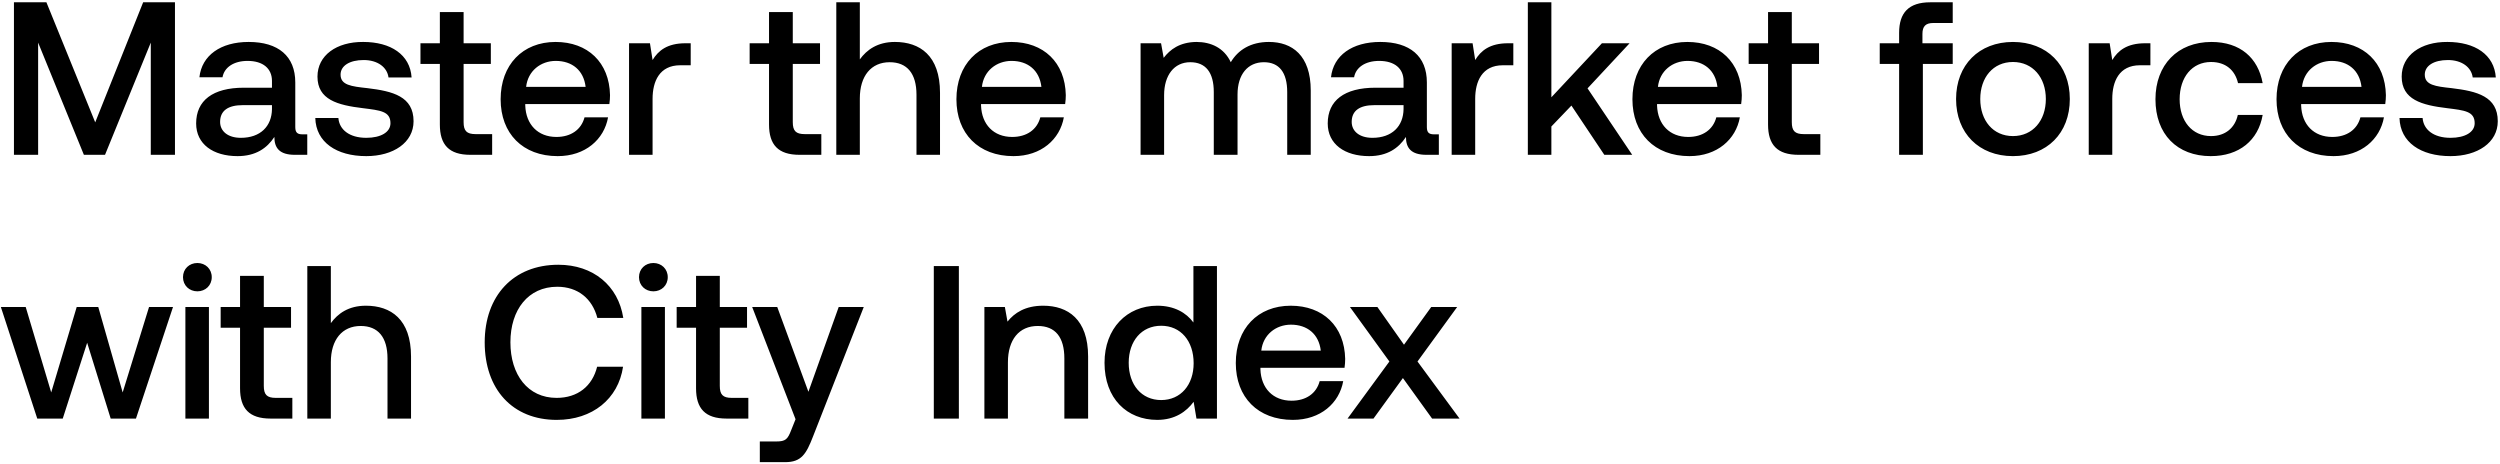 <svg width="436" height="81" viewBox="0 0 436 81" fill="none" xmlns="http://www.w3.org/2000/svg"><path d="M2.432 27H6.65V7.43L14.63 27h3.686l7.98-19.57V27h4.218V.4h-5.548l-8.36 20.938L8.094.4H2.432V27zm50.32-3.572c-.837 0-1.255-.266-1.255-1.254v-7.79c0-4.598-2.964-7.068-8.132-7.068-4.902 0-8.17 2.356-8.588 6.156h4.028c.304-1.71 1.938-2.85 4.37-2.85 2.698 0 4.256 1.33 4.256 3.496v1.178H42.53c-5.434 0-8.322 2.242-8.322 6.232 0 3.61 2.964 5.7 7.22 5.7 3.154 0 5.13-1.368 6.422-3.344 0 1.938.912 3.116 3.572 3.116h2.166v-3.572h-.836zm-5.32-4.408c-.039 3.002-2.015 5.016-5.435 5.016-2.242 0-3.61-1.14-3.61-2.774 0-1.976 1.406-2.926 3.952-2.926h5.092v.684zm7.555 1.558c.114 4.218 3.686 6.65 8.892 6.65 4.712 0 8.246-2.356 8.246-6.08 0-4.332-3.61-5.244-8.056-5.776-2.812-.304-4.674-.532-4.674-2.356 0-1.558 1.596-2.546 4.028-2.546 2.432 0 4.104 1.254 4.332 3.04h4.028c-.266-3.99-3.648-6.194-8.436-6.194-4.674-.038-7.98 2.356-7.98 6.042 0 4.028 3.496 4.978 7.942 5.51 3.002.38 4.788.532 4.788 2.622 0 1.558-1.672 2.546-4.218 2.546-2.964 0-4.712-1.444-4.864-3.458h-4.028zm21.724 1.14c0 3.534 1.596 5.282 5.32 5.282h3.8v-3.61h-2.888c-1.558 0-2.09-.57-2.09-2.09V11.154h4.75v-3.61h-4.75V2.11h-4.142v5.434h-3.382v3.61h3.382v10.564zm20.556 5.51c4.827 0 8.095-2.926 8.779-6.764h-4.104c-.57 2.166-2.394 3.42-4.902 3.42-3.23 0-5.32-2.166-5.434-5.472v-.266h14.668c.076-.532.114-1.064.114-1.558-.114-5.7-3.876-9.272-9.5-9.272-5.739 0-9.577 3.99-9.577 9.994 0 5.966 3.838 9.918 9.956 9.918zm-5.51-12.084c.304-2.774 2.546-4.522 5.168-4.522 2.85 0 4.865 1.634 5.207 4.522H91.757zm27.79-7.6c-3.192 0-4.75 1.292-5.738 2.926l-.456-2.926h-3.648V27h4.104v-9.766c0-3.002 1.178-5.852 4.826-5.852h1.824V7.544h-.912zm14.572 14.174c0 3.534 1.596 5.282 5.32 5.282h3.8v-3.61h-2.888c-1.558 0-2.09-.57-2.09-2.09V11.154h4.75v-3.61h-4.75V2.11h-4.142v5.434h-3.382v3.61h3.382v10.564zm21.953-14.402c-3.04 0-4.902 1.368-6.118 3.04V.4h-4.104V27h4.104v-9.842c0-3.914 1.976-6.308 5.206-6.308 3.04 0 4.674 1.976 4.674 5.662V27h4.104V16.17c0-6.498-3.534-8.854-7.866-8.854zm20.684 19.912c4.826 0 8.094-2.926 8.778-6.764h-4.104c-.57 2.166-2.394 3.42-4.902 3.42-3.23 0-5.32-2.166-5.434-5.472v-.266h14.668c.076-.532.114-1.064.114-1.558-.114-5.7-3.876-9.272-9.5-9.272-5.738 0-9.576 3.99-9.576 9.994 0 5.966 3.838 9.918 9.956 9.918zm-5.51-12.084c.304-2.774 2.546-4.522 5.168-4.522 2.85 0 4.864 1.634 5.206 4.522h-10.374zm50.052-7.828c-3.192 0-5.396 1.406-6.65 3.534-1.178-2.508-3.458-3.534-6.004-3.534-2.926.038-4.598 1.33-5.7 2.774l-.456-2.546h-3.572V27h4.104V16.588c0-3.458 1.748-5.738 4.56-5.738 2.698 0 4.104 1.786 4.104 5.206V27h4.142V16.474c0-3.496 1.786-5.624 4.598-5.624 2.66 0 4.066 1.786 4.066 5.206V27h4.104V15.79c0-6.156-3.268-8.474-7.296-8.474zm28.801 16.112c-.836 0-1.254-.266-1.254-1.254v-7.79c0-4.598-2.964-7.068-8.132-7.068-4.902 0-8.17 2.356-8.588 6.156h4.028c.304-1.71 1.938-2.85 4.37-2.85 2.698 0 4.256 1.33 4.256 3.496v1.178h-4.902c-5.434 0-8.322 2.242-8.322 6.232 0 3.61 2.964 5.7 7.22 5.7 3.154 0 5.13-1.368 6.422-3.344 0 1.938.912 3.116 3.572 3.116h2.166v-3.572h-.836zm-5.32-4.408c-.038 3.002-2.014 5.016-5.434 5.016-2.242 0-3.61-1.14-3.61-2.774 0-1.976 1.406-2.926 3.952-2.926h5.092v.684zm18.233-11.476c-3.192 0-4.75 1.292-5.738 2.926l-.456-2.926h-3.648V27h4.104v-9.766c0-3.002 1.178-5.852 4.826-5.852h1.824V7.544h-.912zM266.455 27h4.104v-4.94l3.496-3.648L279.793 27h4.864l-7.79-11.59 7.334-7.866h-4.826l-8.816 9.424V.4h-4.104V27zm28.197.228c4.826 0 8.094-2.926 8.778-6.764h-4.104c-.57 2.166-2.394 3.42-4.902 3.42-3.23 0-5.32-2.166-5.434-5.472v-.266h14.668c.076-.532.114-1.064.114-1.558-.114-5.7-3.876-9.272-9.5-9.272-5.738 0-9.576 3.99-9.576 9.994 0 5.966 3.838 9.918 9.956 9.918zm-5.51-12.084c.304-2.774 2.546-4.522 5.168-4.522 2.85 0 4.864 1.634 5.206 4.522h-10.374zm19.206 6.574c0 3.534 1.596 5.282 5.32 5.282h3.8v-3.61h-2.888c-1.558 0-2.09-.57-2.09-2.09V11.154h4.75v-3.61h-4.75V2.11h-4.142v5.434h-3.382v3.61h3.382v10.564zm19.477-10.564h3.382V27h4.142V11.154h5.206v-3.61h-5.282V5.91c0-1.33.57-1.9 1.9-1.9h3.382V.4h-3.914c-3.762 0-5.434 1.824-5.434 5.32v1.824h-3.382v3.61zm23.233 16.074c5.928 0 9.918-3.99 9.918-9.956 0-5.928-3.99-9.956-9.918-9.956-5.928 0-9.918 4.028-9.918 9.956 0 5.966 3.99 9.956 9.918 9.956zm0-3.496c-3.458 0-5.7-2.698-5.7-6.46s2.242-6.46 5.7-6.46 5.738 2.698 5.738 6.46-2.28 6.46-5.738 6.46zm23.06-16.188c-3.192 0-4.75 1.292-5.738 2.926l-.456-2.926h-3.648V27h4.104v-9.766c0-3.002 1.178-5.852 4.826-5.852h1.824V7.544h-.912zm11.445 19.684c4.978 0 8.284-2.774 9.044-7.182h-4.332c-.494 2.242-2.166 3.686-4.674 3.686-3.306 0-5.472-2.622-5.472-6.422 0-3.838 2.166-6.498 5.472-6.498 2.546 0 4.18 1.406 4.712 3.686h4.294c-.798-4.408-3.914-7.182-8.93-7.182-5.89 0-9.766 3.99-9.766 9.994 0 6.08 3.762 9.918 9.652 9.918zm21.419 0c4.826 0 8.094-2.926 8.778-6.764h-4.104c-.57 2.166-2.394 3.42-4.902 3.42-3.23 0-5.32-2.166-5.434-5.472v-.266h14.668c.076-.532.114-1.064.114-1.558-.114-5.7-3.876-9.272-9.5-9.272-5.738 0-9.576 3.99-9.576 9.994 0 5.966 3.838 9.918 9.956 9.918zm-5.51-12.084c.304-2.774 2.546-4.522 5.168-4.522 2.85 0 4.864 1.634 5.206 4.522h-10.374zm17.001 5.434c.114 4.218 3.686 6.65 8.892 6.65 4.712 0 8.246-2.356 8.246-6.08 0-4.332-3.61-5.244-8.056-5.776-2.812-.304-4.674-.532-4.674-2.356 0-1.558 1.596-2.546 4.028-2.546 2.432 0 4.104 1.254 4.332 3.04h4.028c-.266-3.99-3.648-6.194-8.436-6.194-4.674-.038-7.98 2.356-7.98 6.042 0 4.028 3.496 4.978 7.942 5.51 3.002.38 4.788.532 4.788 2.622 0 1.558-1.672 2.546-4.218 2.546-2.964 0-4.712-1.444-4.864-3.458h-4.028zM6.498 73h4.446L15.2 59.776 19.304 73h4.408l6.46-19.456h-4.18L21.394 68.44l-4.256-14.896h-3.762L8.93 68.44 4.484 53.544H.152L6.498 73zm27.924-22.192c1.406 0 2.508-1.026 2.508-2.47 0-1.444-1.102-2.47-2.508-2.47s-2.508 1.026-2.508 2.47c0 1.444 1.102 2.47 2.508 2.47zM32.332 73h4.104V53.544h-4.104V73zm9.533-5.282c0 3.534 1.596 5.282 5.32 5.282h3.8v-3.61h-2.888c-1.558 0-2.09-.57-2.09-2.09V57.154h4.75v-3.61h-4.75V48.11h-4.142v5.434h-3.382v3.61h3.382v10.564zm21.953-14.402c-3.04 0-4.902 1.368-6.118 3.04V46.4h-4.104V73H57.7v-9.842c0-3.914 1.976-6.308 5.206-6.308 3.04 0 4.674 1.976 4.674 5.662V73h4.104V62.17c0-6.498-3.534-8.854-7.866-8.854zm33.291 19.912c6.194 0 10.716-3.648 11.552-9.272h-4.522c-.836 3.382-3.382 5.434-7.068 5.434-5.016 0-8.056-4.028-8.056-9.69 0-5.7 3.116-9.69 8.17-9.69 3.61 0 6.118 2.09 6.992 5.434h4.522c-.874-5.624-5.244-9.272-11.324-9.272-7.866 0-12.844 5.434-12.844 13.528 0 8.17 4.826 13.528 12.578 13.528zm16.839-22.42c1.406 0 2.508-1.026 2.508-2.47 0-1.444-1.102-2.47-2.508-2.47s-2.508 1.026-2.508 2.47c0 1.444 1.102 2.47 2.508 2.47zM111.858 73h4.104V53.544h-4.104V73zm9.533-5.282c0 3.534 1.596 5.282 5.32 5.282h3.8v-3.61h-2.888c-1.558 0-2.09-.57-2.09-2.09V57.154h4.75v-3.61h-4.75V48.11h-4.142v5.434h-3.382v3.61h3.382v10.564zm17.354 5.396l-.76 1.9c-.608 1.596-.988 1.976-2.584 1.976h-2.888v3.61h4.408c2.85 0 3.686-1.406 4.902-4.56l8.816-22.496h-4.37l-5.282 14.782-5.434-14.782h-4.37l7.562 19.57zM162.856 73h4.37V46.4h-4.37V73zm19.082-19.684c-3.154 0-5.016 1.254-6.232 2.774l-.456-2.546h-3.572V73h4.104v-9.804c0-3.952 1.938-6.346 5.206-6.346 3.078 0 4.636 1.976 4.636 5.662V73h4.142V62.17c0-6.498-3.534-8.854-7.828-8.854zm26.194 2.926c-1.254-1.71-3.344-2.926-6.308-2.926-5.282 0-9.196 3.952-9.196 9.956 0 6.232 3.914 9.956 9.196 9.956 3.078 0 5.092-1.444 6.346-3.154l.494 2.926h3.572V46.4h-4.104v9.842zm-5.624 13.528c-3.42 0-5.662-2.66-5.662-6.498 0-3.8 2.242-6.46 5.662-6.46s5.662 2.66 5.662 6.536c0 3.762-2.242 6.422-5.662 6.422zm22.972 3.458c4.826 0 8.094-2.926 8.778-6.764h-4.104c-.57 2.166-2.394 3.42-4.902 3.42-3.23 0-5.32-2.166-5.434-5.472v-.266h14.668c.076-.532.114-1.064.114-1.558-.114-5.7-3.876-9.272-9.5-9.272-5.738 0-9.576 3.99-9.576 9.994 0 5.966 3.838 9.918 9.956 9.918zm-5.51-12.084c.304-2.774 2.546-4.522 5.168-4.522 2.85 0 4.864 1.634 5.206 4.522H219.97zM235.014 73h4.522l5.13-7.068L249.758 73h4.788l-7.334-9.956 6.916-9.5h-4.522l-4.75 6.574-4.636-6.574h-4.788l6.878 9.5L235.014 73z" fill="#000"/></svg>